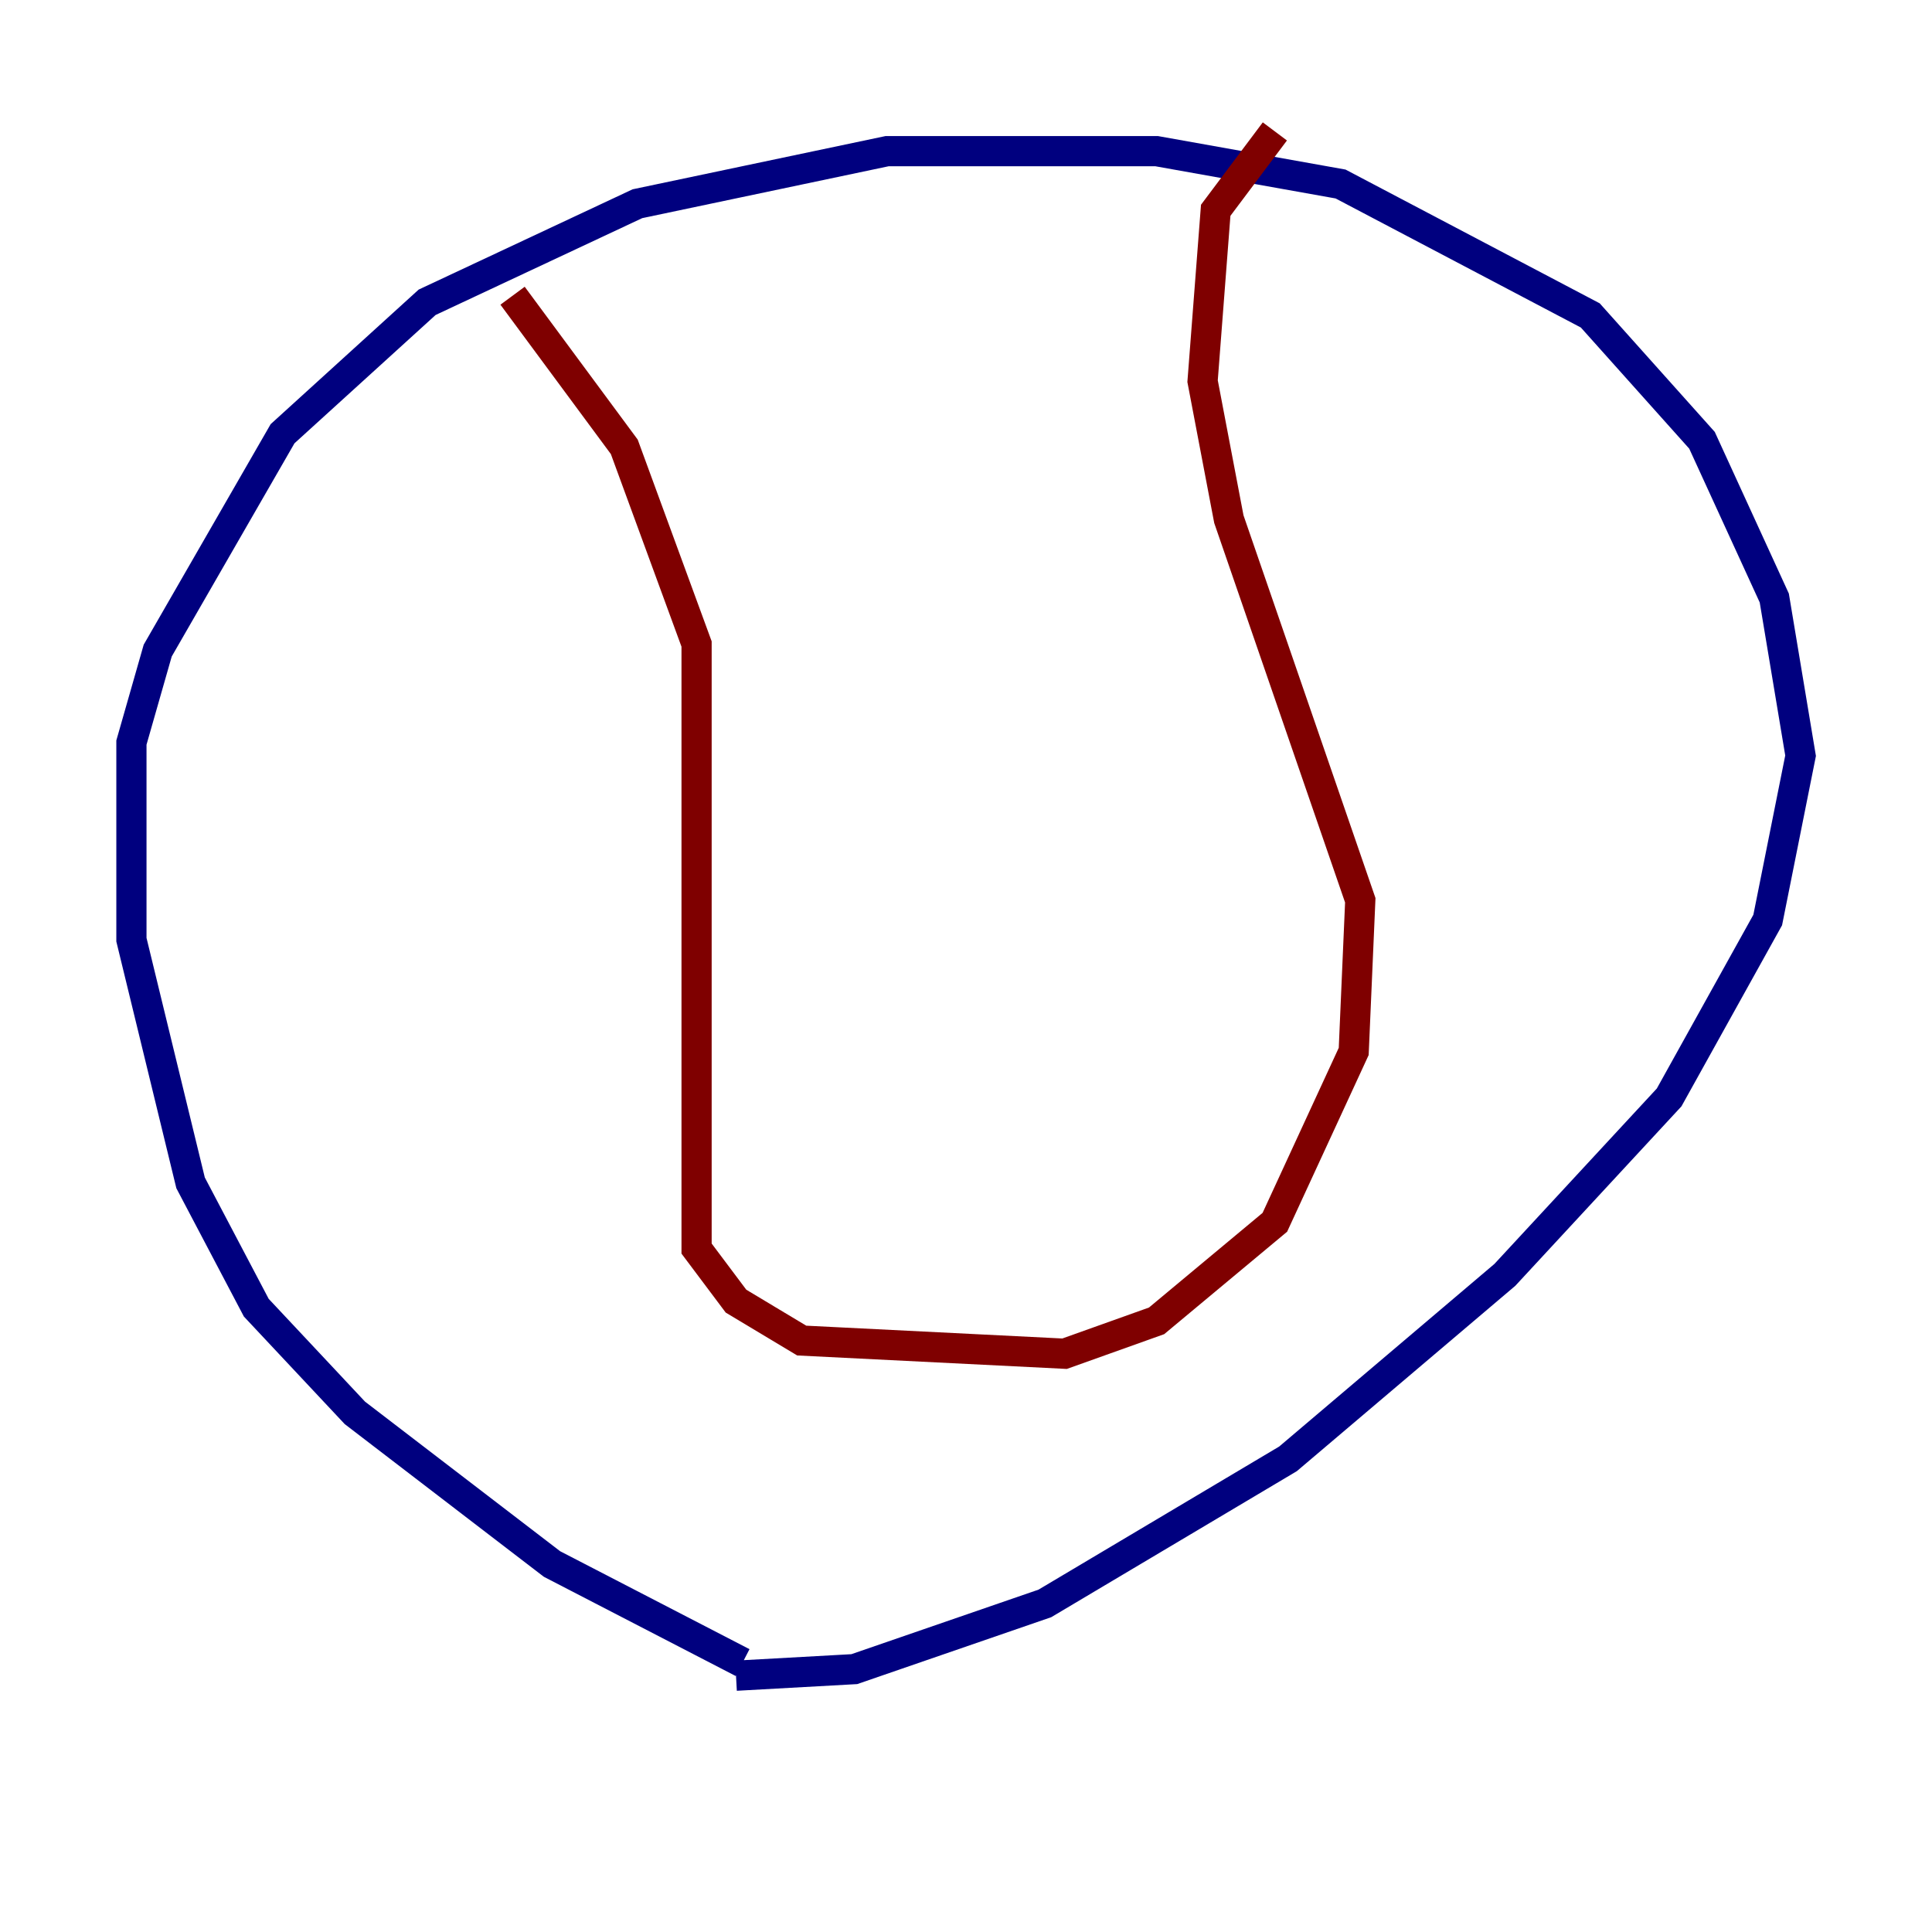 <?xml version="1.0" encoding="utf-8" ?>
<svg baseProfile="tiny" height="128" version="1.2" viewBox="0,0,128,128" width="128" xmlns="http://www.w3.org/2000/svg" xmlns:ev="http://www.w3.org/2001/xml-events" xmlns:xlink="http://www.w3.org/1999/xlink"><defs /><polyline fill="none" points="49.197,110.15 36.571,103.619 23.51,93.605 16.98,86.639 12.626,78.367 8.707,62.258 8.707,49.197 10.449,43.102 18.721,28.735 28.299,20.027 42.231,13.497 58.776,10.014 76.626,10.014 88.816,12.191 105.361,20.898 112.762,29.17 117.551,39.619 119.293,50.068 117.116,60.952 110.585,72.707 99.701,84.463 85.333,96.653 69.225,106.231 56.599,110.585 48.762,111.02" stroke="#00007f" stroke-width="2" /><polyline fill="none" points="33.959,19.592 41.361,29.605 46.15,42.667 46.15,82.721 48.762,86.204 53.116,88.816 70.531,89.687 76.626,87.51 84.463,80.98 89.687,69.66 90.122,59.646 81.415,34.395 79.674,25.252 80.544,13.932 84.463,8.707" stroke="#7f0000" stroke-width="2" /></svg>